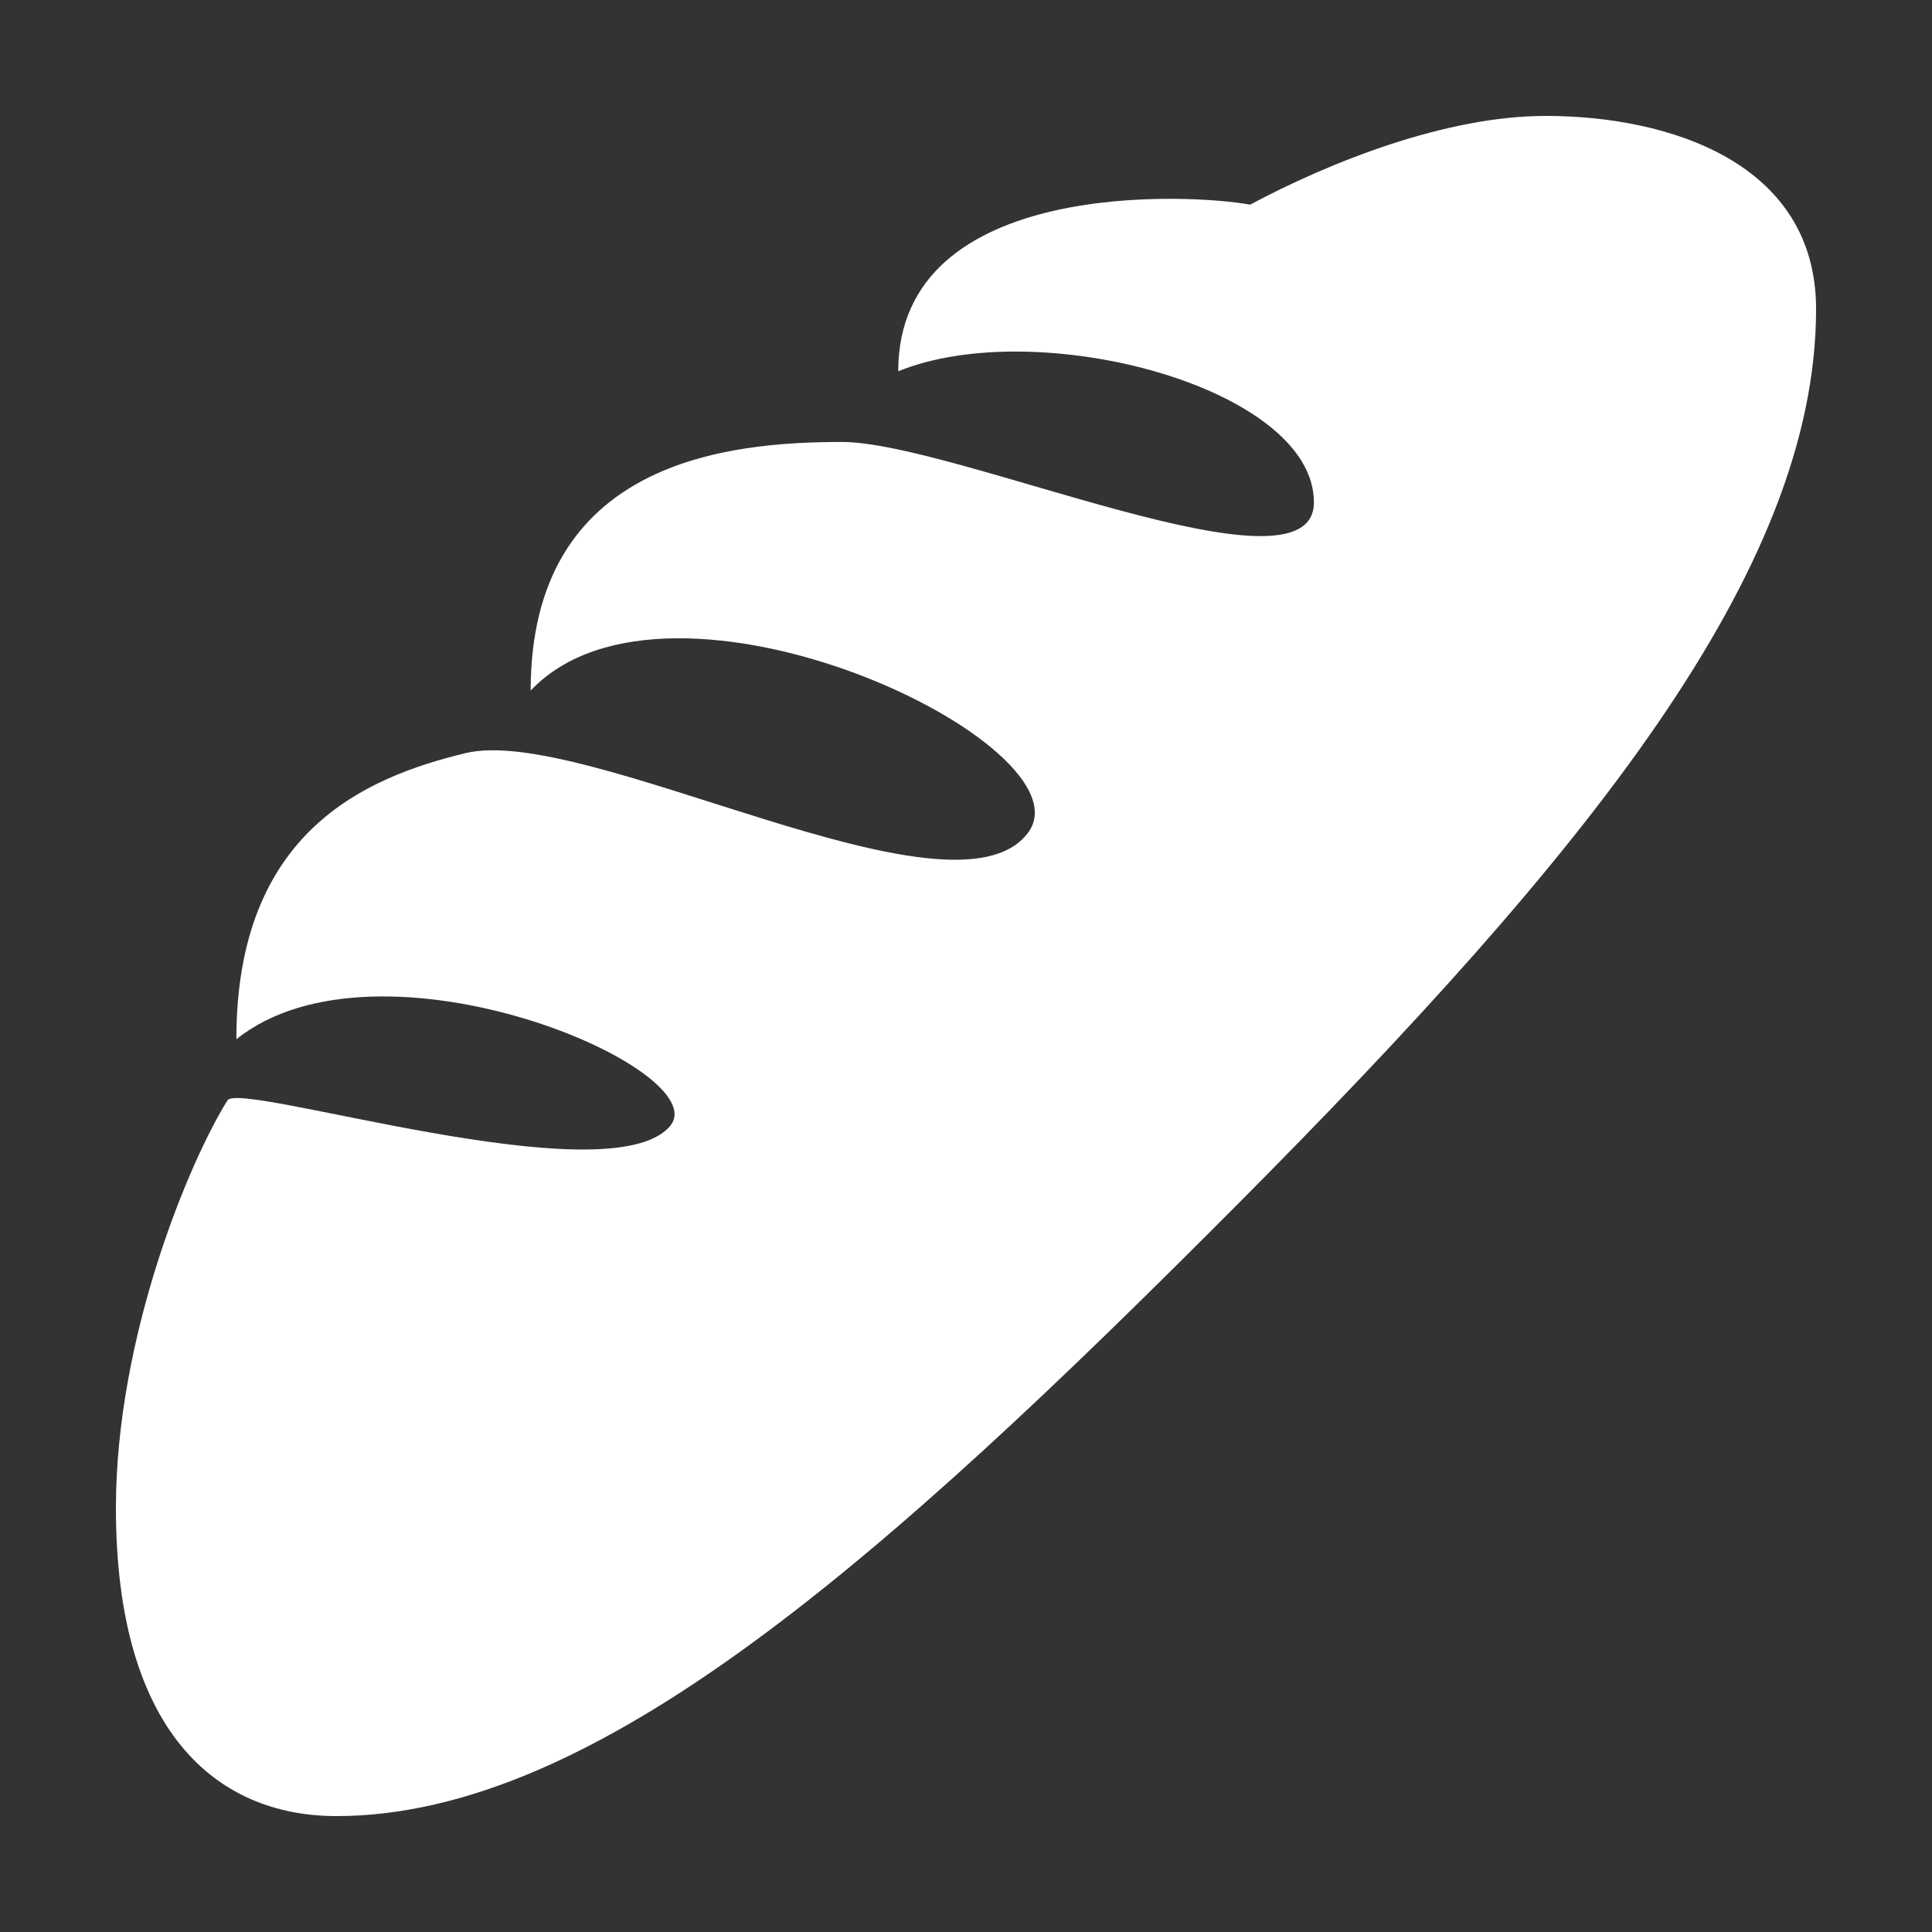 <?xml version="1.0" encoding="utf-8"?><!-- Uploaded to: SVG Repo, www.svgrepo.com, Generator: SVG Repo Mixer Tools -->
<svg fill="#ffffff" width="800px" height="800px" viewBox="0 0 50 50" xmlns="http://www.w3.org/2000/svg" xmlns:xlink="http://www.w3.org/1999/xlink"><rect x="0" y="0" width="50" height="50" fill="#333333" stroke="none"/><path d="M47 8C47 14.801 41.023 22.121 32.039 31.156C22.84 40.402 15.398 47 8.707 47C5.574 47 3 44.777 3 39.027C3 34.574 4.91 30.039 5.887 28.477C6.211 27.961 15.746 30.992 17.336 29.148C18.586 27.699 9.836 23.93 6.117 26.895C6.117 21.52 9.461 20.117 12.043 19.492C15.16 18.73 24.652 24.105 26.598 21.562C28.324 19.305 17.355 14.051 13.734 17.871C13.734 11.914 18.855 11.438 21.789 11.438C24.719 11.438 34.004 15.648 34.004 13C34.004 10.027 26.852 8.137 23.246 9.609C23.246 4.562 30.922 5.023 32.352 5.297C34.422 4.191 37.422 3 40 3C43.176 3 47 4.199 47 8Z"/></svg>